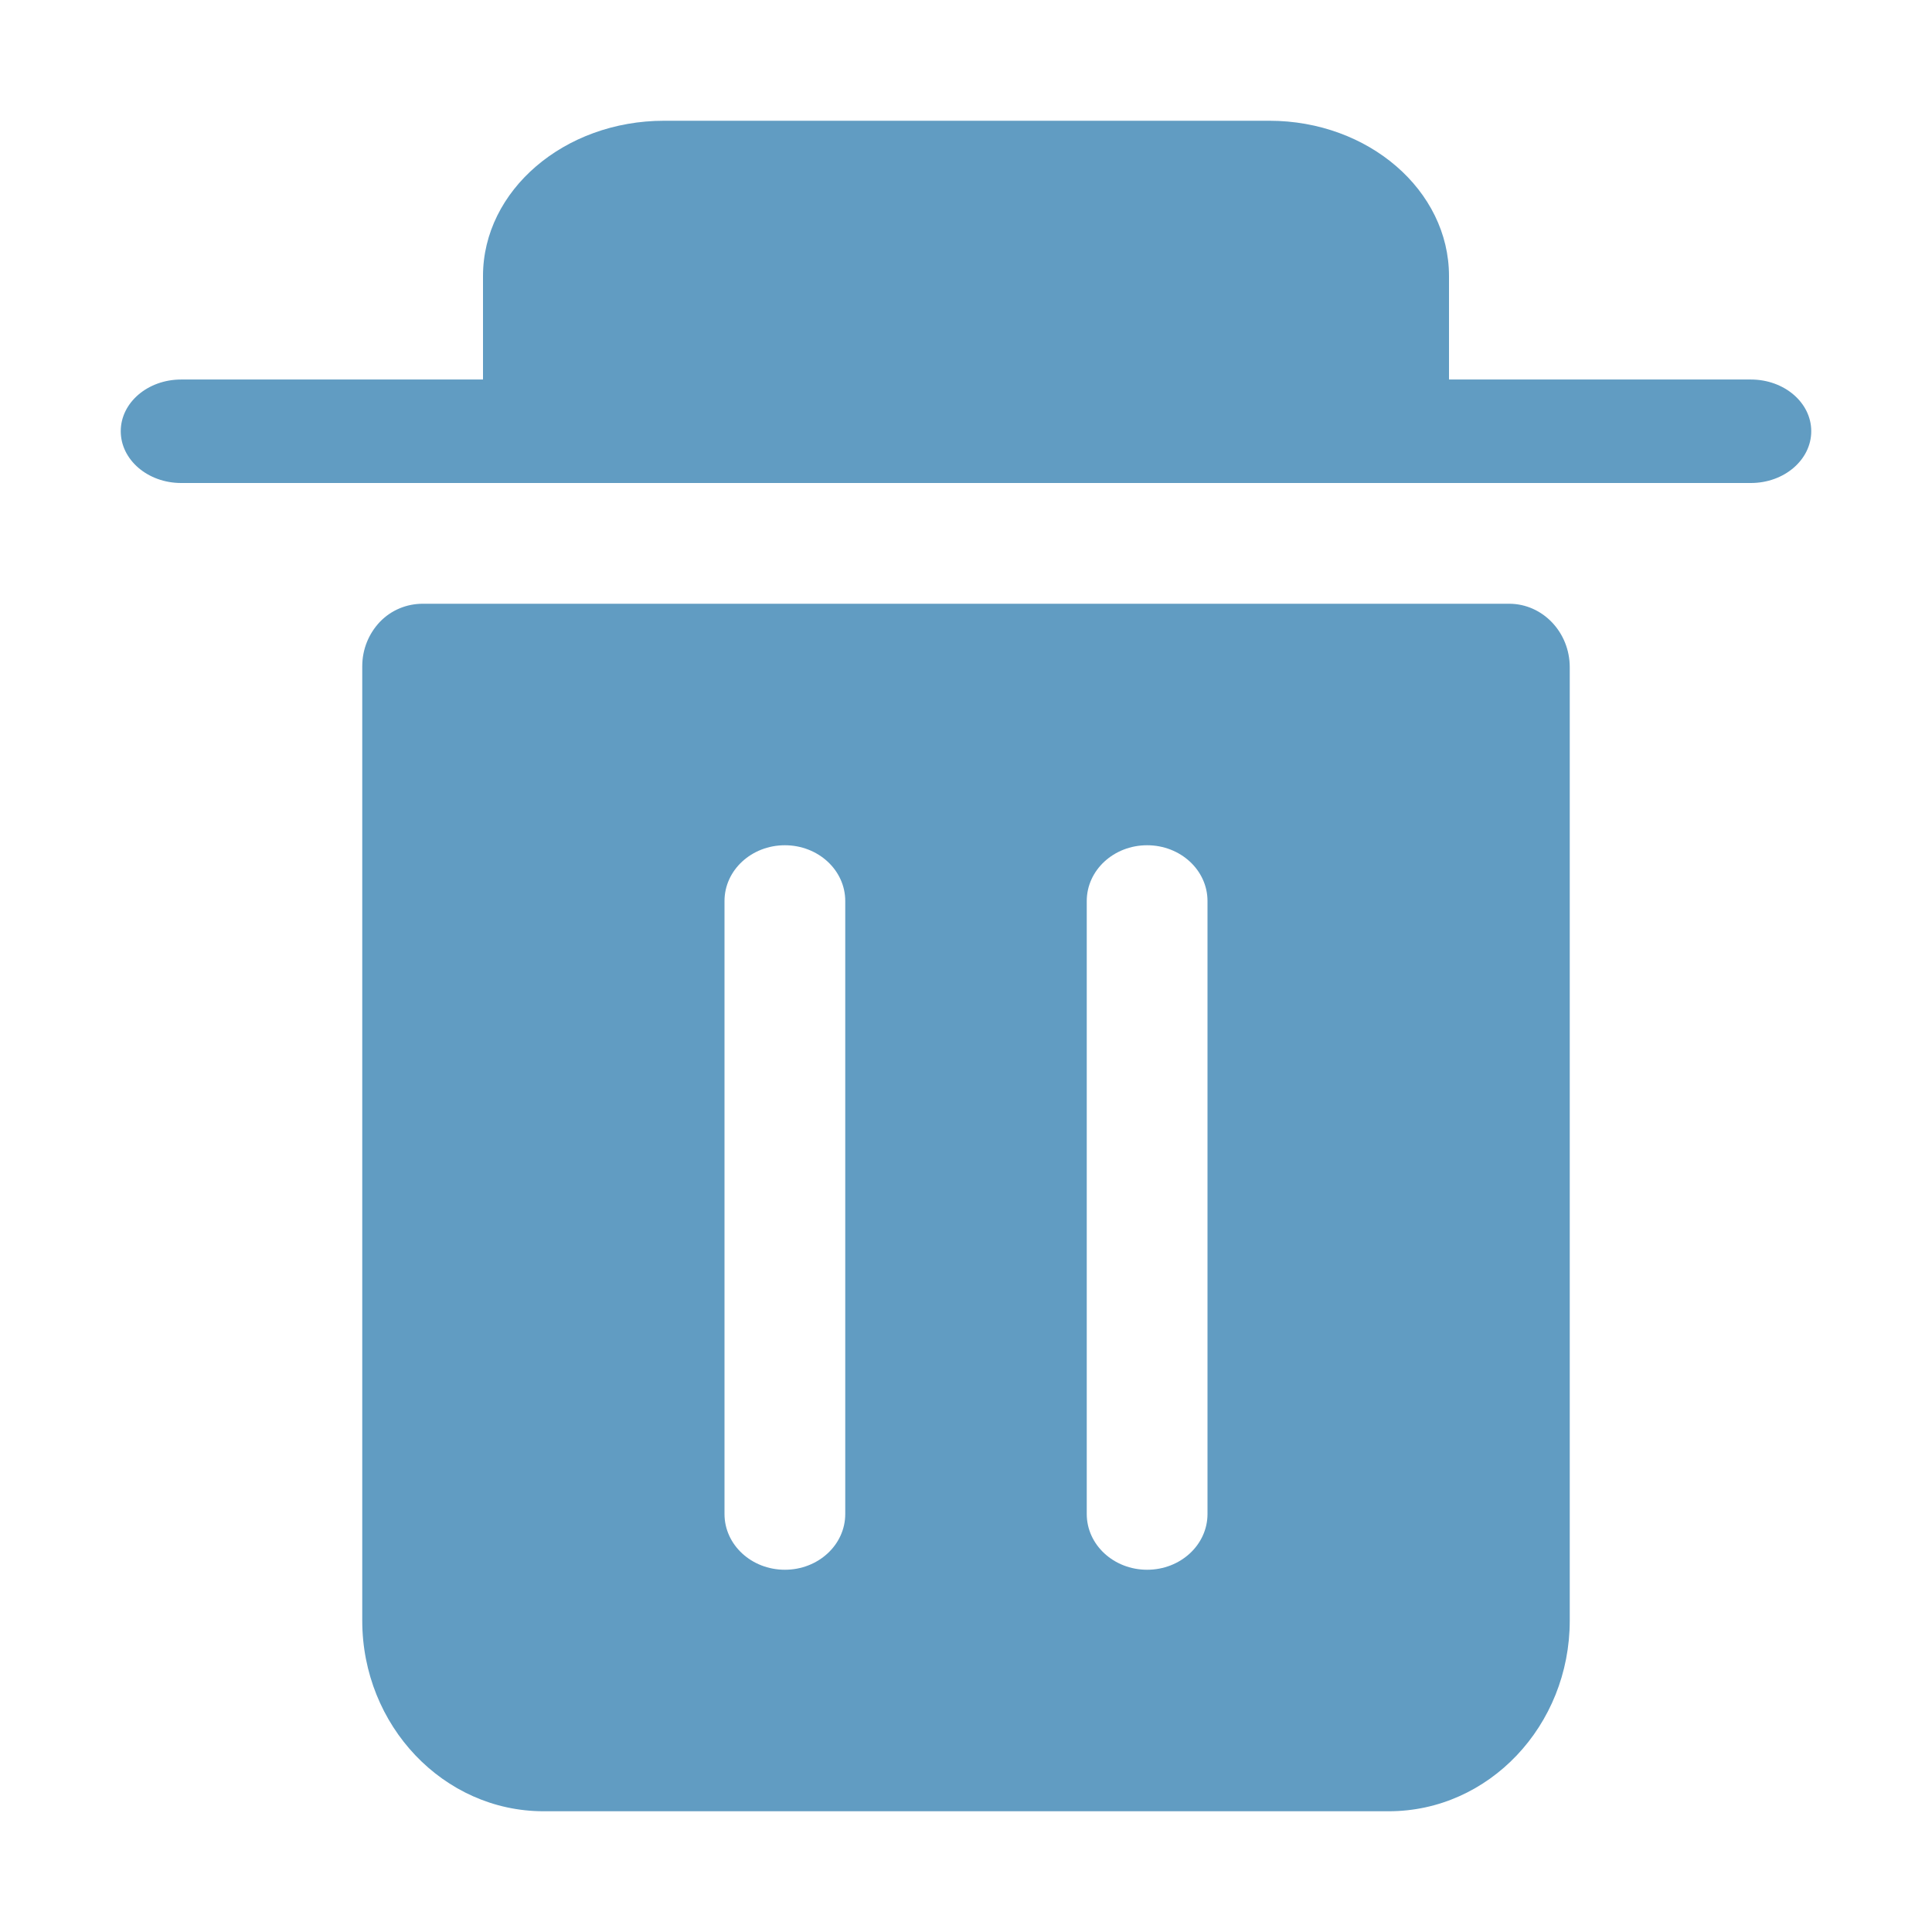 <?xml version="1.0" encoding="UTF-8"?>
<svg width="16px" height="16px" viewBox="0 0 16 16" version="1.1" xmlns="http://www.w3.org/2000/svg" xmlns:xlink="http://www.w3.org/1999/xlink">
    <title>icon/icon_回收站</title>
    <g id="icon/icon_回收站" stroke="none" stroke-width="1" fill="none" fill-rule="evenodd">
        <rect fill="none" x="0" y="0" width="16" height="16"></rect>
        <path d="M12,3.143 L12,2.286 C12,1.577 11.333,1 10.512,1 L5.5,1 C4.673,1 4,1.577 4,2.286 L4,3.143 L1.5,3.143 C1.224,3.143 1,3.334 1,3.571 C1,3.808 1.224,4 1.5,4 L14.5,4 C14.776,4 15,3.808 15,3.571 C15,3.334 14.776,3.143 14.5,3.143 L12,3.143 Z M3.501,5 C3.368,5 3.241,5.052 3.147,5.149 C3.053,5.248 3,5.378 3,5.518 L3,13.421 C3,14.292 3.674,15 4.501,15 L11.502,15 C12.329,15 13,14.292 13,13.421 L13,5.526 C13,5.236 12.776,5.001 12.5,5 L3.501,5 Z M6.5,13 C6.224,13 6,12.794 6,12.538 L6,7.462 C6,7.206 6.224,7 6.5,7 C6.776,7 7,7.206 7,7.462 L7,12.538 C7,12.794 6.776,13 6.5,13 Z M10,12.538 C10,12.794 9.776,13 9.5,13 C9.224,13 9,12.794 9,12.538 L9,7.462 C9,7.206 9.224,7 9.5,7 C9.776,7 10,7.206 10,7.462 L10,12.538 L10,12.538 Z" id="形状" fill="#619CC2"></path>
    </g>
</svg>